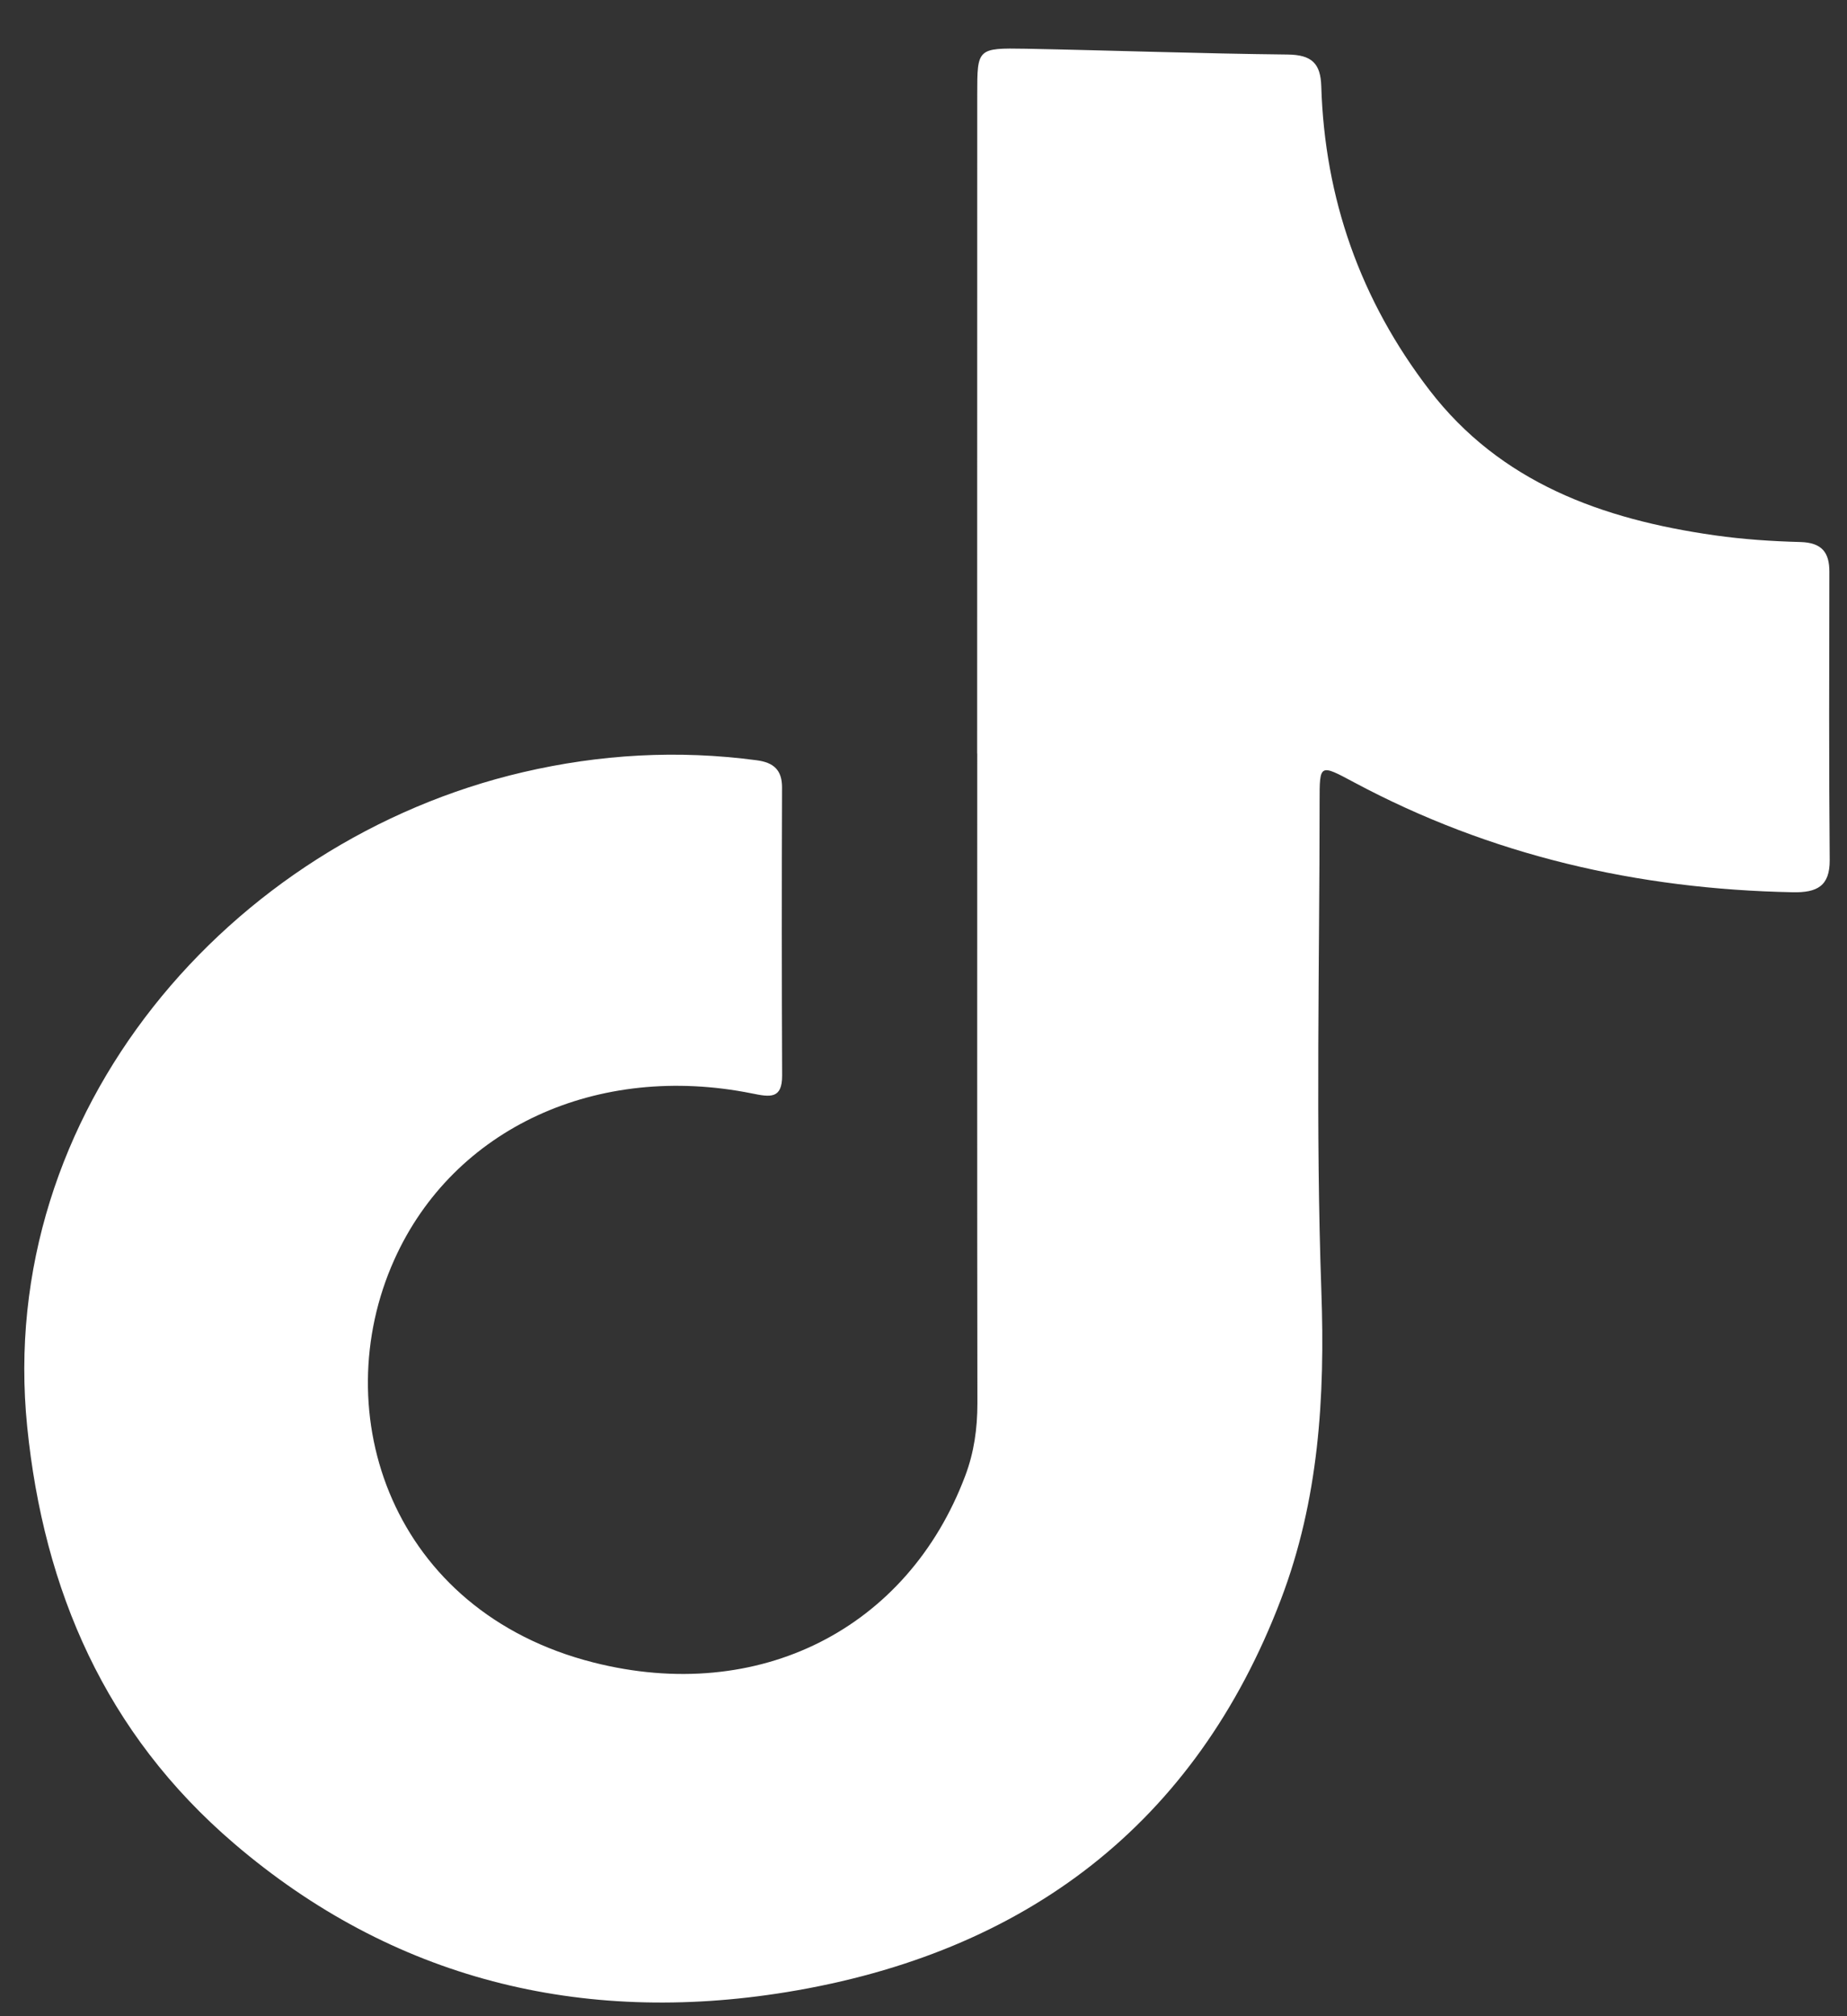 <svg width="22" height="24" viewBox="0 0 22 24" fill="none" xmlns="http://www.w3.org/2000/svg">
<rect x="0" y="0" width="22" height="24" fill="#333333" stroke="none"/>
<path d="M11.639 8.97C11.639 6.353 11.639 3.735 11.64 1.118C11.64 0.578 11.642 0.57 12.216 0.58C13.256 0.6 14.296 0.638 15.336 0.649C15.627 0.652 15.73 0.757 15.738 1.028C15.779 2.36 16.201 3.569 17.026 4.643C17.872 5.744 19.081 6.181 20.422 6.372C20.759 6.42 21.102 6.443 21.444 6.452C21.703 6.459 21.791 6.578 21.79 6.808C21.788 7.951 21.784 9.095 21.794 10.238C21.796 10.548 21.643 10.627 21.353 10.621C19.504 10.585 17.755 10.182 16.131 9.314C15.718 9.093 15.718 9.09 15.718 9.538C15.718 11.481 15.67 13.427 15.739 15.368C15.784 16.63 15.709 17.855 15.257 19.04C14.243 21.702 12.227 23.247 9.371 23.713C6.921 24.112 4.676 23.559 2.789 21.945C1.253 20.632 0.521 18.928 0.324 16.984C-0.056 13.234 2.734 10.007 6.229 9.192C7.147 8.978 8.075 8.925 9.014 9.05C9.217 9.077 9.315 9.167 9.315 9.373C9.311 10.516 9.311 11.659 9.316 12.803C9.317 13.084 9.173 13.06 8.958 13.016C7.119 12.646 5.403 13.424 4.697 14.994C3.874 16.823 4.665 19.179 7.067 19.789C9.039 20.29 10.811 19.39 11.498 17.565C11.603 17.286 11.642 17.002 11.642 16.706C11.638 14.128 11.64 11.548 11.64 8.97H11.639Z" fill="white"/>
</svg>
